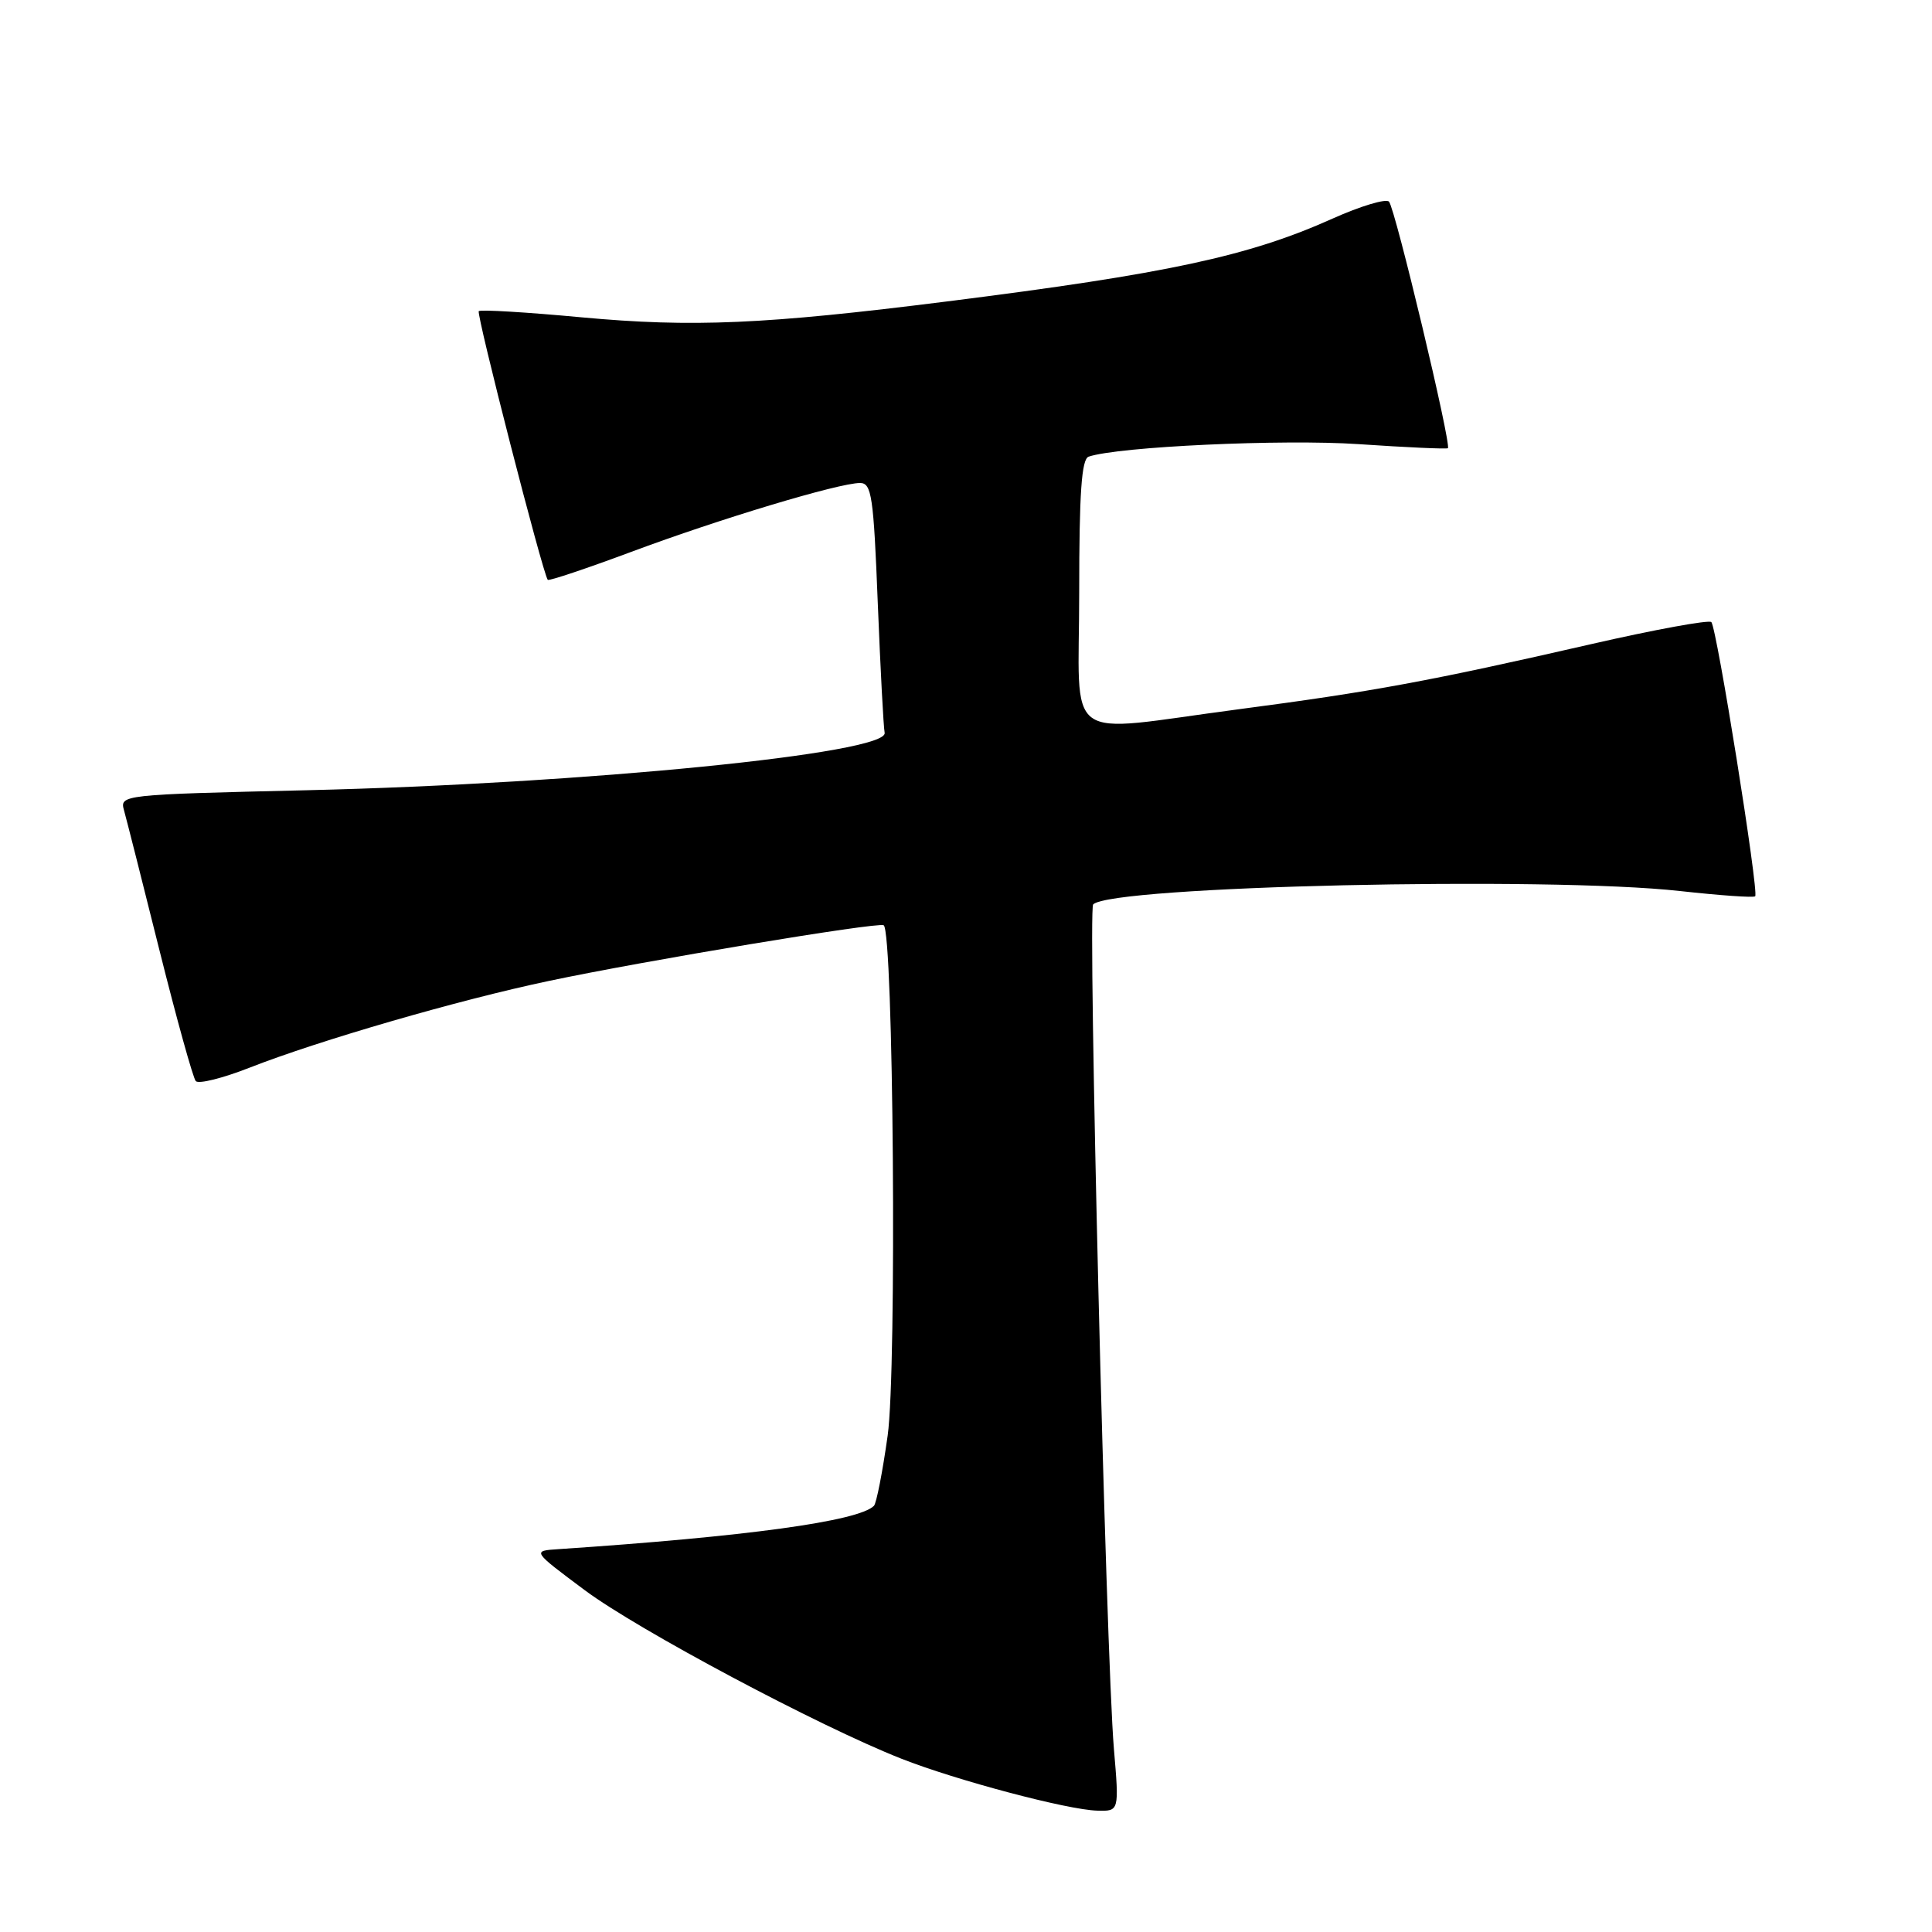 <?xml version="1.0" encoding="UTF-8" standalone="no"?>
<!DOCTYPE svg PUBLIC "-//W3C//DTD SVG 1.1//EN" "http://www.w3.org/Graphics/SVG/1.1/DTD/svg11.dtd" >
<svg xmlns="http://www.w3.org/2000/svg" xmlns:xlink="http://www.w3.org/1999/xlink" version="1.1" viewBox="0 0 256 256">
 <g >
 <path fill="currentColor"
d=" M 147.60 231.75 C 146.54 219.19 144.12 120.59 144.85 119.84 C 147.21 117.41 204.98 116.10 222.64 118.07 C 227.90 118.65 232.37 118.97 232.57 118.76 C 233.09 118.25 227.48 83.14 226.76 82.43 C 226.44 82.11 219.27 83.42 210.84 85.35 C 189.52 90.24 181.80 91.66 164.13 93.98 C 140.41 97.10 143.00 99.00 143.00 78.47 C 143.00 65.34 143.31 60.83 144.25 60.51 C 148.16 59.18 169.97 58.17 180.00 58.85 C 186.32 59.28 191.66 59.52 191.85 59.39 C 192.37 59.02 184.87 27.62 184.05 26.72 C 183.66 26.29 180.29 27.30 176.56 28.97 C 165.47 33.95 154.65 36.27 125.50 39.94 C 101.32 42.99 91.73 43.40 77.09 42.05 C 69.81 41.37 63.66 41.00 63.44 41.23 C 63.08 41.58 71.90 75.94 72.58 76.83 C 72.71 77.01 77.70 75.34 83.66 73.12 C 95.34 68.76 111.15 64.00 113.96 64.00 C 115.50 64.00 115.75 65.73 116.31 79.91 C 116.66 88.66 117.07 96.39 117.22 97.09 C 117.82 99.83 77.42 103.84 40.67 104.71 C 16.04 105.29 15.85 105.31 16.44 107.40 C 16.76 108.55 18.89 116.92 21.15 126.00 C 23.42 135.07 25.58 142.84 25.94 143.25 C 26.31 143.67 29.51 142.87 33.05 141.48 C 42.25 137.87 60.79 132.49 72.73 129.98 C 85.45 127.29 116.29 122.16 117.09 122.60 C 118.39 123.31 118.85 181.46 117.62 190.22 C 116.95 195.01 116.13 199.21 115.80 199.53 C 113.77 201.57 98.87 203.61 74.00 205.27 C 70.50 205.50 70.50 205.50 77.50 210.72 C 84.58 215.99 108.53 228.74 119.42 233.03 C 126.67 235.89 141.46 239.82 145.40 239.92 C 148.30 240.00 148.30 240.00 147.60 231.75 Z "/>
</g>
</svg>